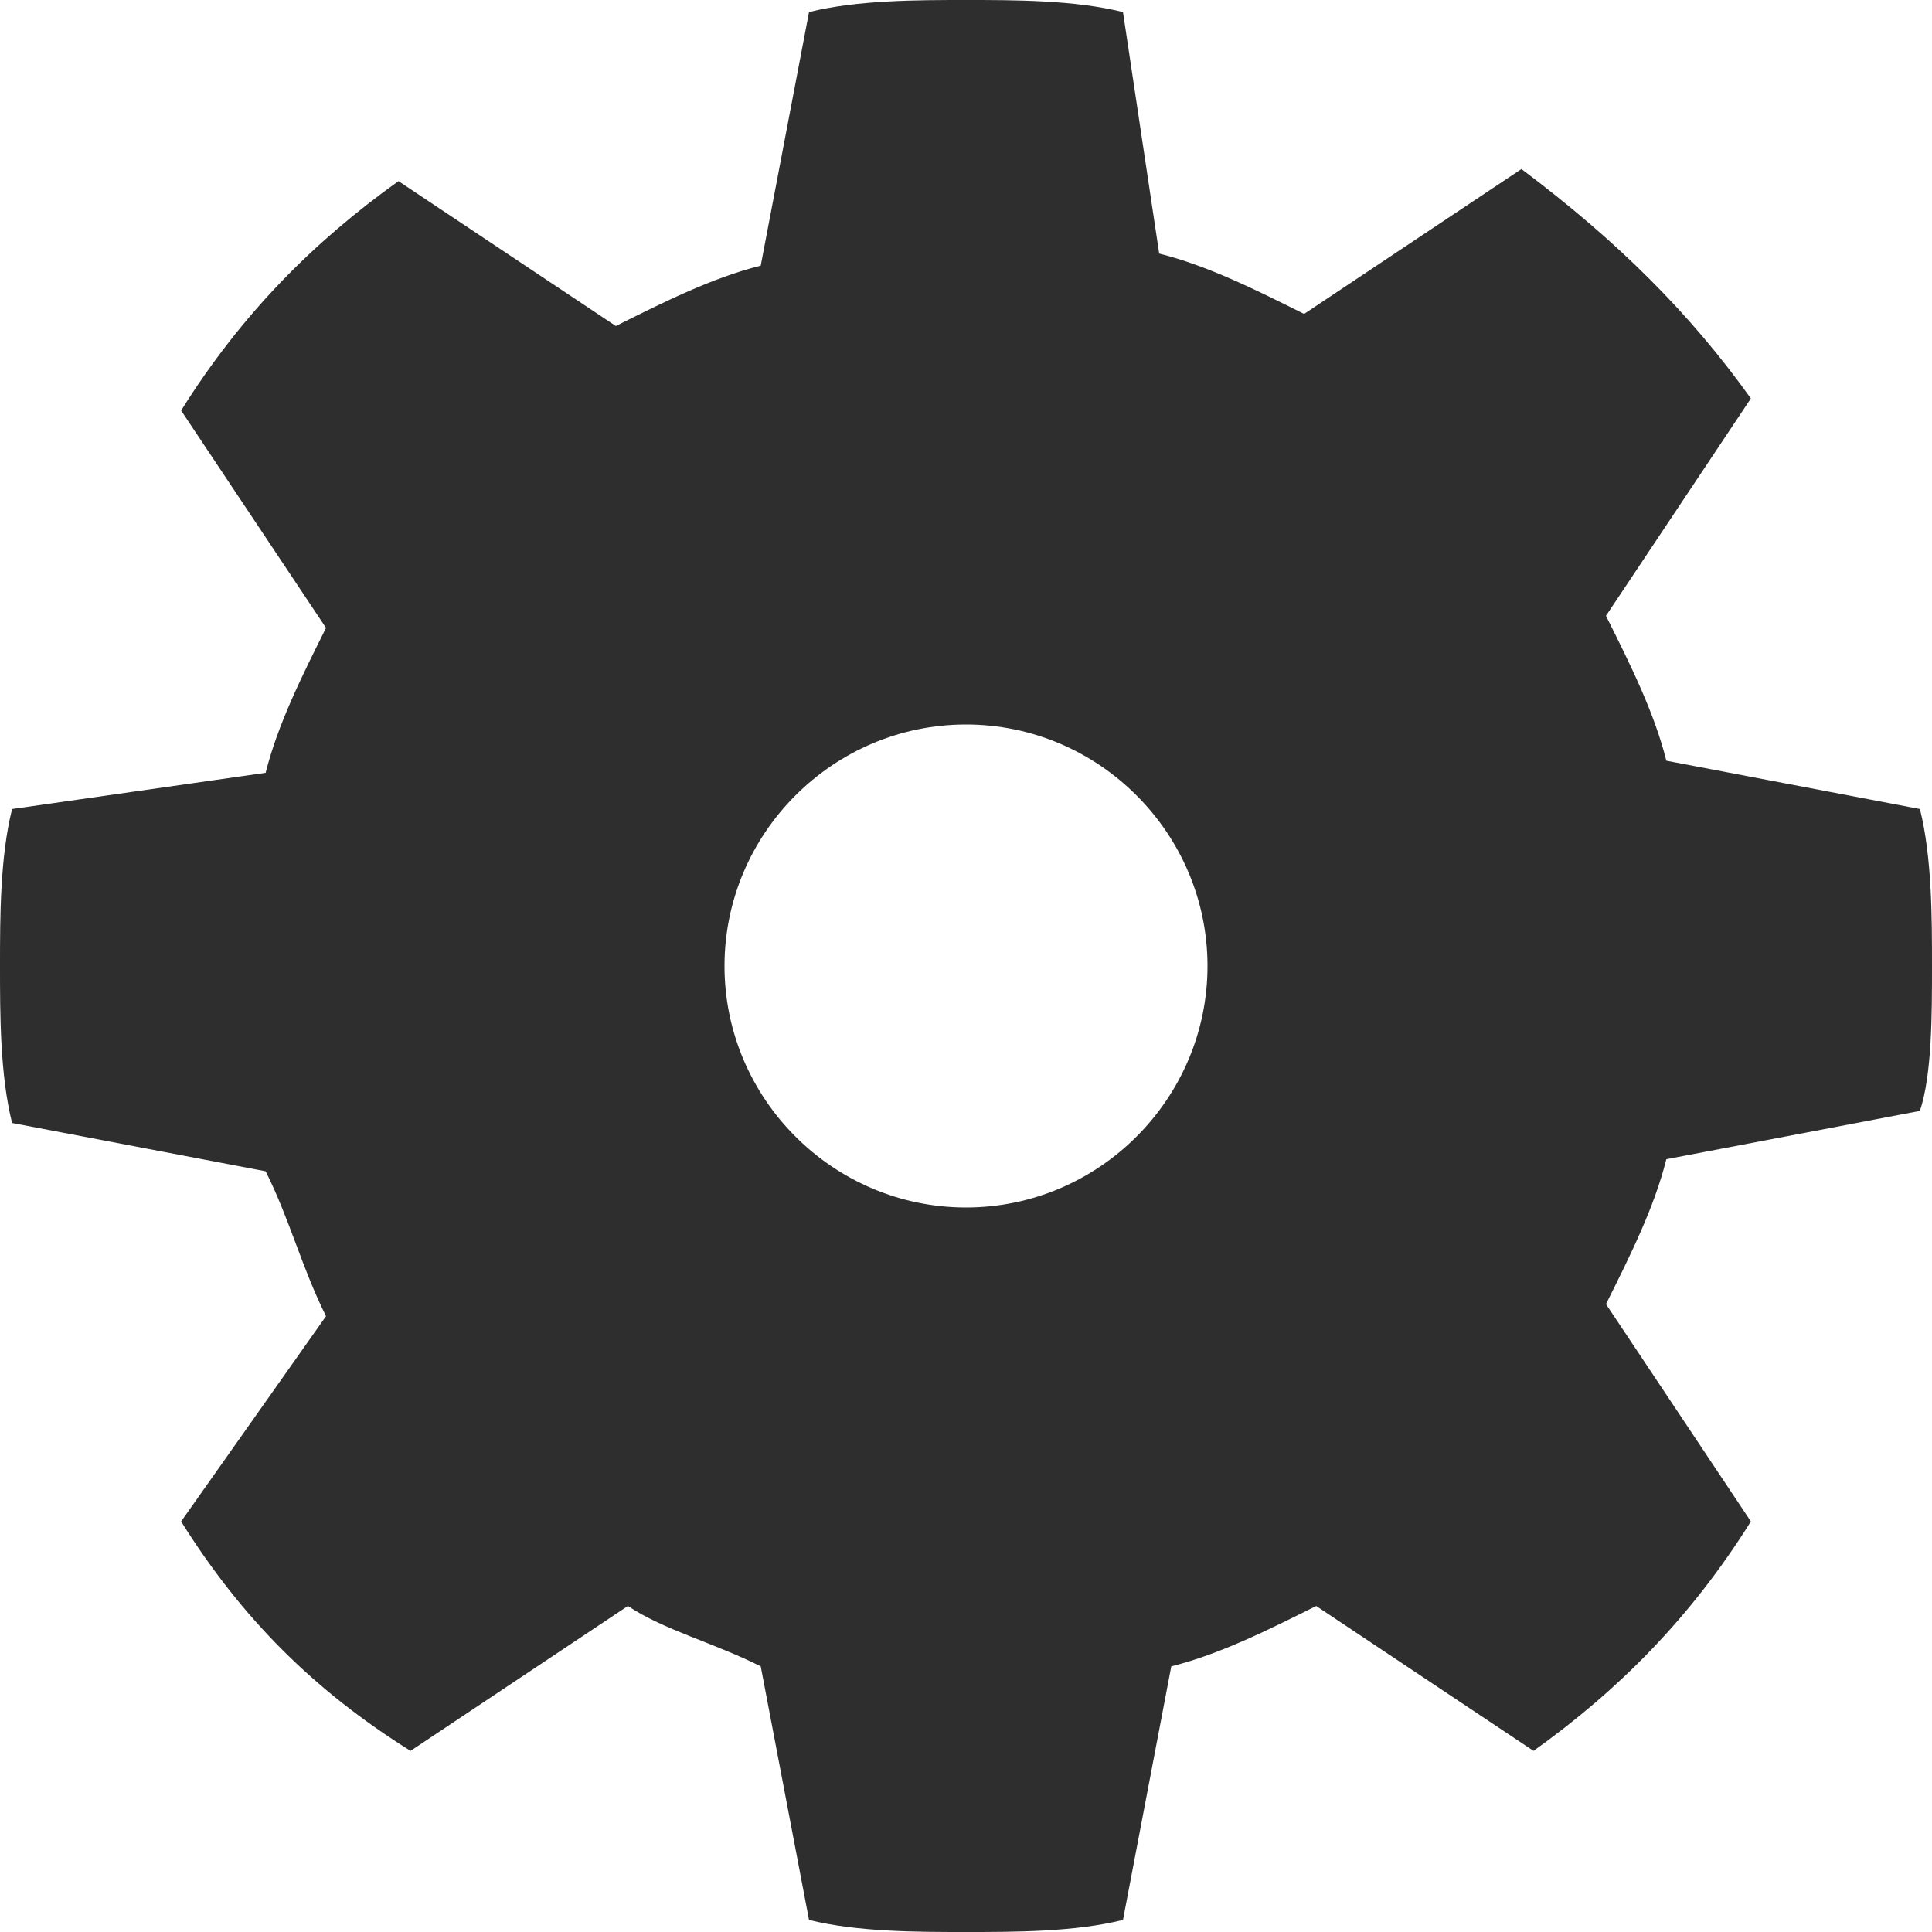 <?xml version="1.0" encoding="UTF-8" standalone="no"?>
<!-- Generator: Adobe Illustrator 15.1.0, SVG Export Plug-In  -->

<svg
   xmlns:dc="http://purl.org/dc/elements/1.1/"
   xmlns:cc="http://creativecommons.org/ns#"
   xmlns:rdf="http://www.w3.org/1999/02/22-rdf-syntax-ns#"
   xmlns:svg="http://www.w3.org/2000/svg"
   xmlns="http://www.w3.org/2000/svg"
   xmlns:sodipodi="http://sodipodi.sourceforge.net/DTD/sodipodi-0.dtd"
   xmlns:inkscape="http://www.inkscape.org/namespaces/inkscape"
   version="1.1"
   x="0px"
   y="0px"
   width="16px"
   height="16px"
   viewBox="0 0 16 16"
   style="overflow:visible;enable-background:new 0 0 16 16;"
   xml:space="preserve"
   preserveAspectRatio="xMinYMid meet"
   id="svg2"
   inkscape:version="0.48.3.1 r9886"
   sodipodi:docname="settings.svg"><sodipodi:namedview
   pagecolor="#ffffff"
   bordercolor="#666666"
   borderopacity="1"
   objecttolerance="10"
   gridtolerance="10"
   guidetolerance="10"
   inkscape:pageopacity="0"
   inkscape:pageshadow="2"
   inkscape:window-width="834"
   inkscape:window-height="480"
   id="namedview8"
   showgrid="false"
   inkscape:zoom="14.75"
   inkscape:cx="8"
   inkscape:cy="8"
   inkscape:window-x="0"
   inkscape:window-y="24"
   inkscape:window-maximized="0"
   inkscape:current-layer="svg2" />
<defs
   id="defs4"><linearGradient
   id="linearGradient3755"><stop
     style="stop-color:#000000;stop-opacity:1;"
     offset="0"
     id="stop3757" /><stop
     style="stop-color:#000000;stop-opacity:0.373;"
     offset="1"
     id="stop3759" /></linearGradient>
</defs>
<path
   style="fill:#2e2e2e;fill-opacity:1"
   d="M 9.3,0.1 C 8.9,0 8.4,0 8,0 7.6,0 7.1,0 6.7,0.1 L 6.3,2.2 C 5.9,2.3 5.5,2.5 5.1,2.7 L 3.3,1.5 C 2.6,2 2,2.6 1.5,3.4 L 2.7,5.2 C 2.5,5.6 2.3,6 2.2,6.4 L 0.1,6.7 C 0,7.1 0,7.6 0,8 0,8.4 0,8.9 0.1,9.3 l 2.1,0.4 c 0.2,0.4 0.3,0.8 0.5,1.2 L 1.5,12.6 C 2,13.4 2.6,14 3.4,14.5 l 1.8,-1.2 c 0.3,0.2 0.7,0.3 1.1,0.5 l 0.4,2.1 C 7.1,16 7.6,16 8,16 c 0.4,0 0.9,0 1.3,-0.1 l 0.4,-2.1 c 0.4,-0.1 0.8,-0.3 1.2,-0.5 l 1.8,1.2 C 13.4,14 14,13.4 14.5,12.6 L 13.3,10.8 C 13.5,10.4 13.7,10 13.8,9.6 L 15.9,9.2 C 16,8.9 16,8.4 16,8 16,7.6 16,7.1 15.9,6.7 L 13.8,6.3 C 13.7,5.9 13.5,5.5 13.3,5.1 L 14.5,3.3 C 14,2.6 13.4,2 12.6,1.4 L 10.8,2.6 C 10.4,2.4 10,2.2 9.6,2.1 L 9.3,0.1 z M 10,8 C 10,9.1 9.1,10 8,10 6.9,10 6,9.1 6,8 6,6.9 6.9,6 8,6 c 1.1,0 2,0.9 2,2 z"
   id="path6"
   inkscape:connector-curvature="0" />
</svg>